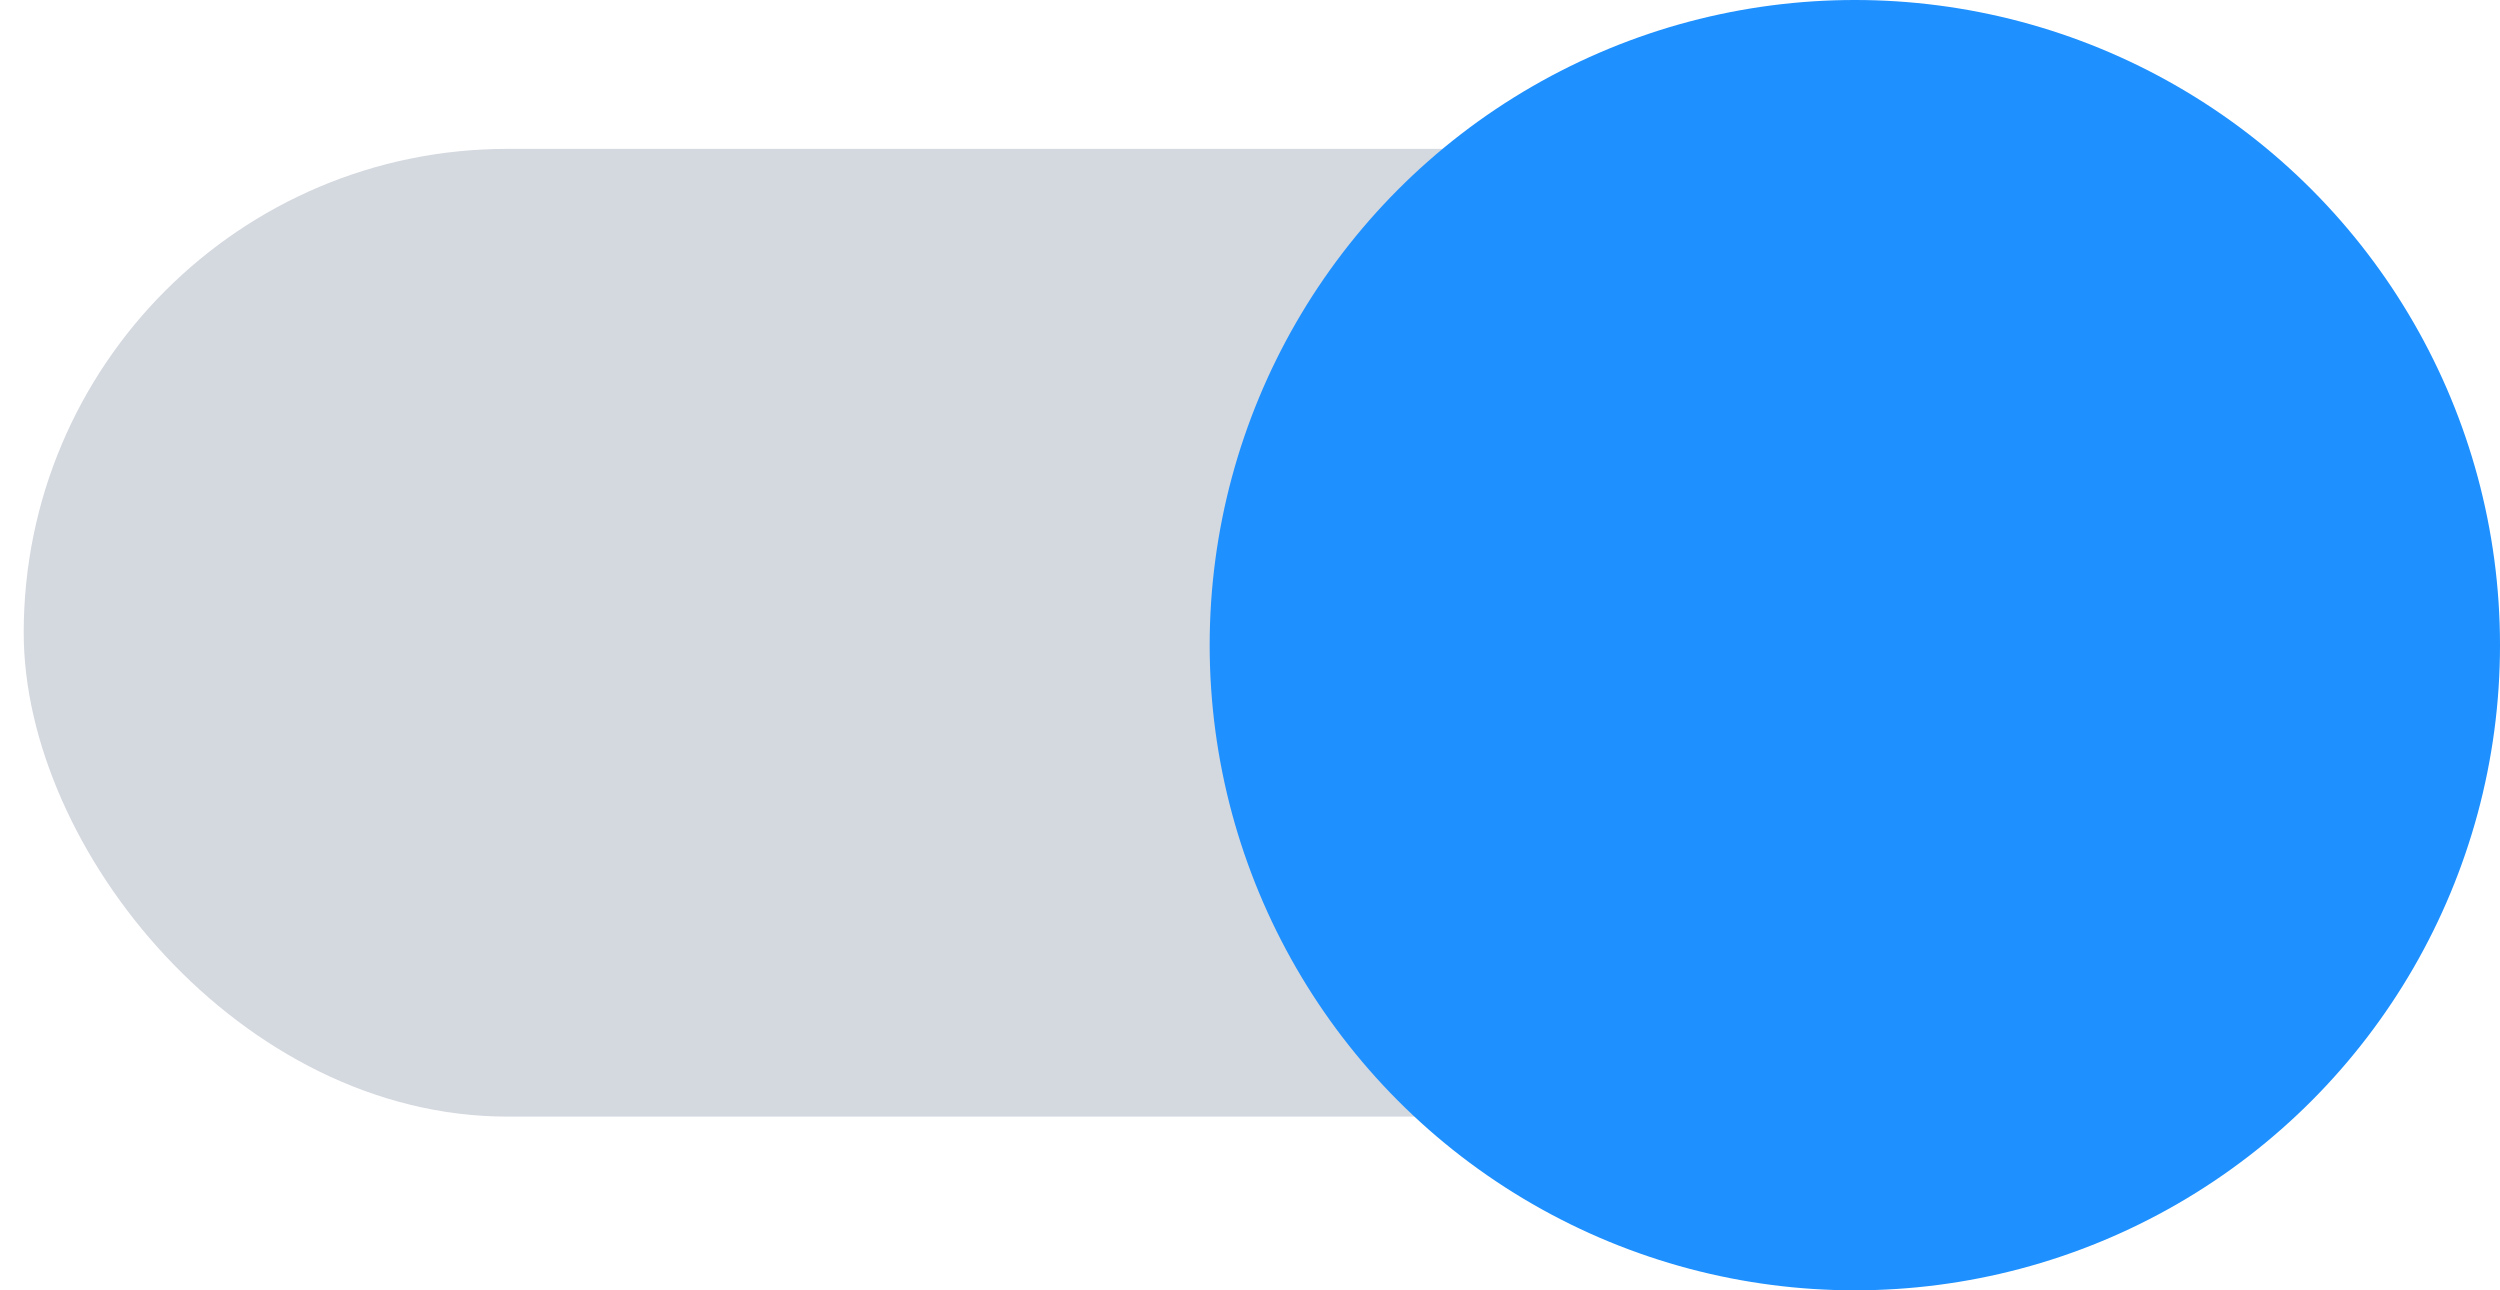 <svg width="31" height="16" viewBox="0 0 31 16" fill="none" xmlns="http://www.w3.org/2000/svg">
<rect x="0.294" y="1.846" width="29" height="12" rx="6" fill="#D4D8DF"/>
<circle cx="23" cy="8" r="8" fill="#1E90FF"/>
</svg>
